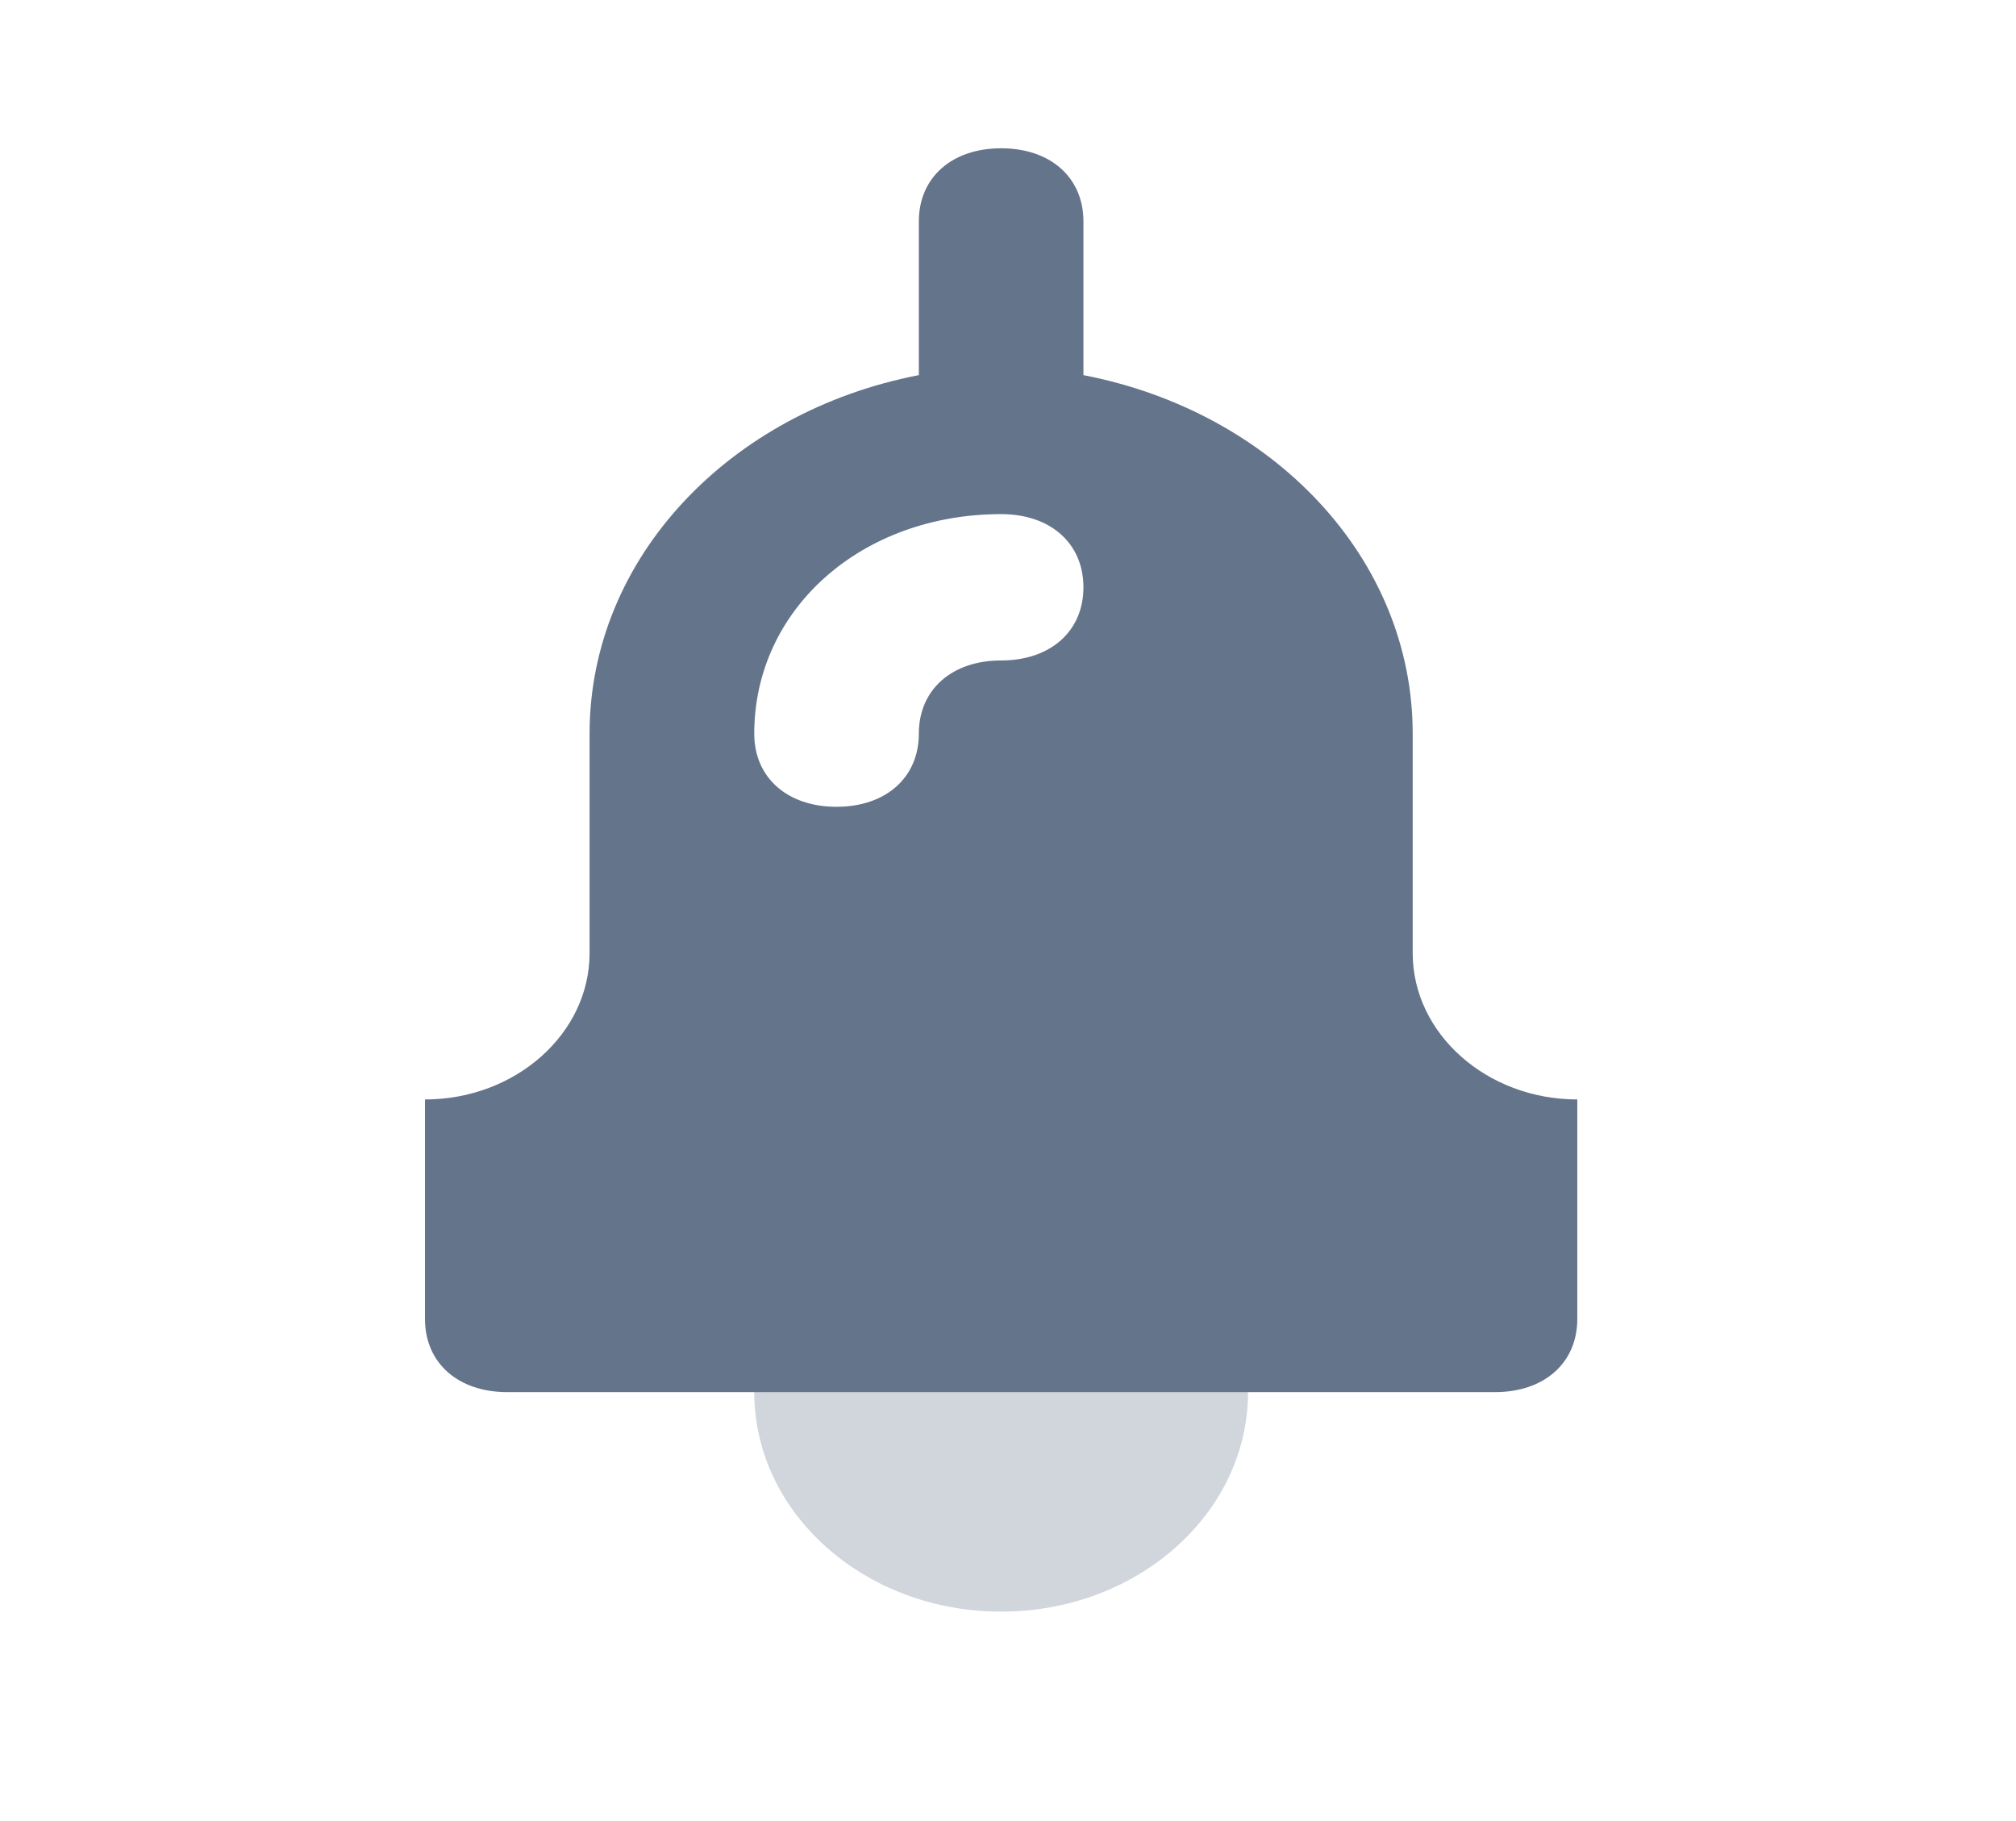 <svg width="31" height="28" viewBox="0 0 31 28" fill="none" xmlns="http://www.w3.org/2000/svg">
<path opacity="0.3" d="M15.395 24.78C17.491 24.78 19.191 23.269 19.191 21.405C19.191 19.541 17.491 18.03 15.395 18.03C13.297 18.03 11.598 19.541 11.598 21.405C11.598 23.269 13.297 24.78 15.395 24.78Z" fill="#64748B"/>
<path d="M24.254 16.905V20.28C24.254 20.955 23.748 21.405 22.988 21.405H7.801C7.041 21.405 6.535 20.955 6.535 20.28V16.905C7.927 16.905 9.066 15.893 9.066 14.655V11.28C9.066 8.58 11.218 6.33 14.129 5.768V3.405C14.129 2.73 14.635 2.28 15.395 2.28C16.154 2.28 16.66 2.73 16.66 3.405V5.768C19.571 6.33 21.723 8.58 21.723 11.28V14.655C21.723 15.893 22.862 16.905 24.254 16.905ZM14.129 11.28C14.129 10.605 14.635 10.155 15.395 10.155C16.154 10.155 16.66 9.705 16.66 9.03C16.66 8.355 16.154 7.905 15.395 7.905C13.243 7.905 11.598 9.368 11.598 11.28C11.598 11.955 12.104 12.405 12.863 12.405C13.623 12.405 14.129 11.955 14.129 11.28Z" fill="#64748B"/>
</svg>
